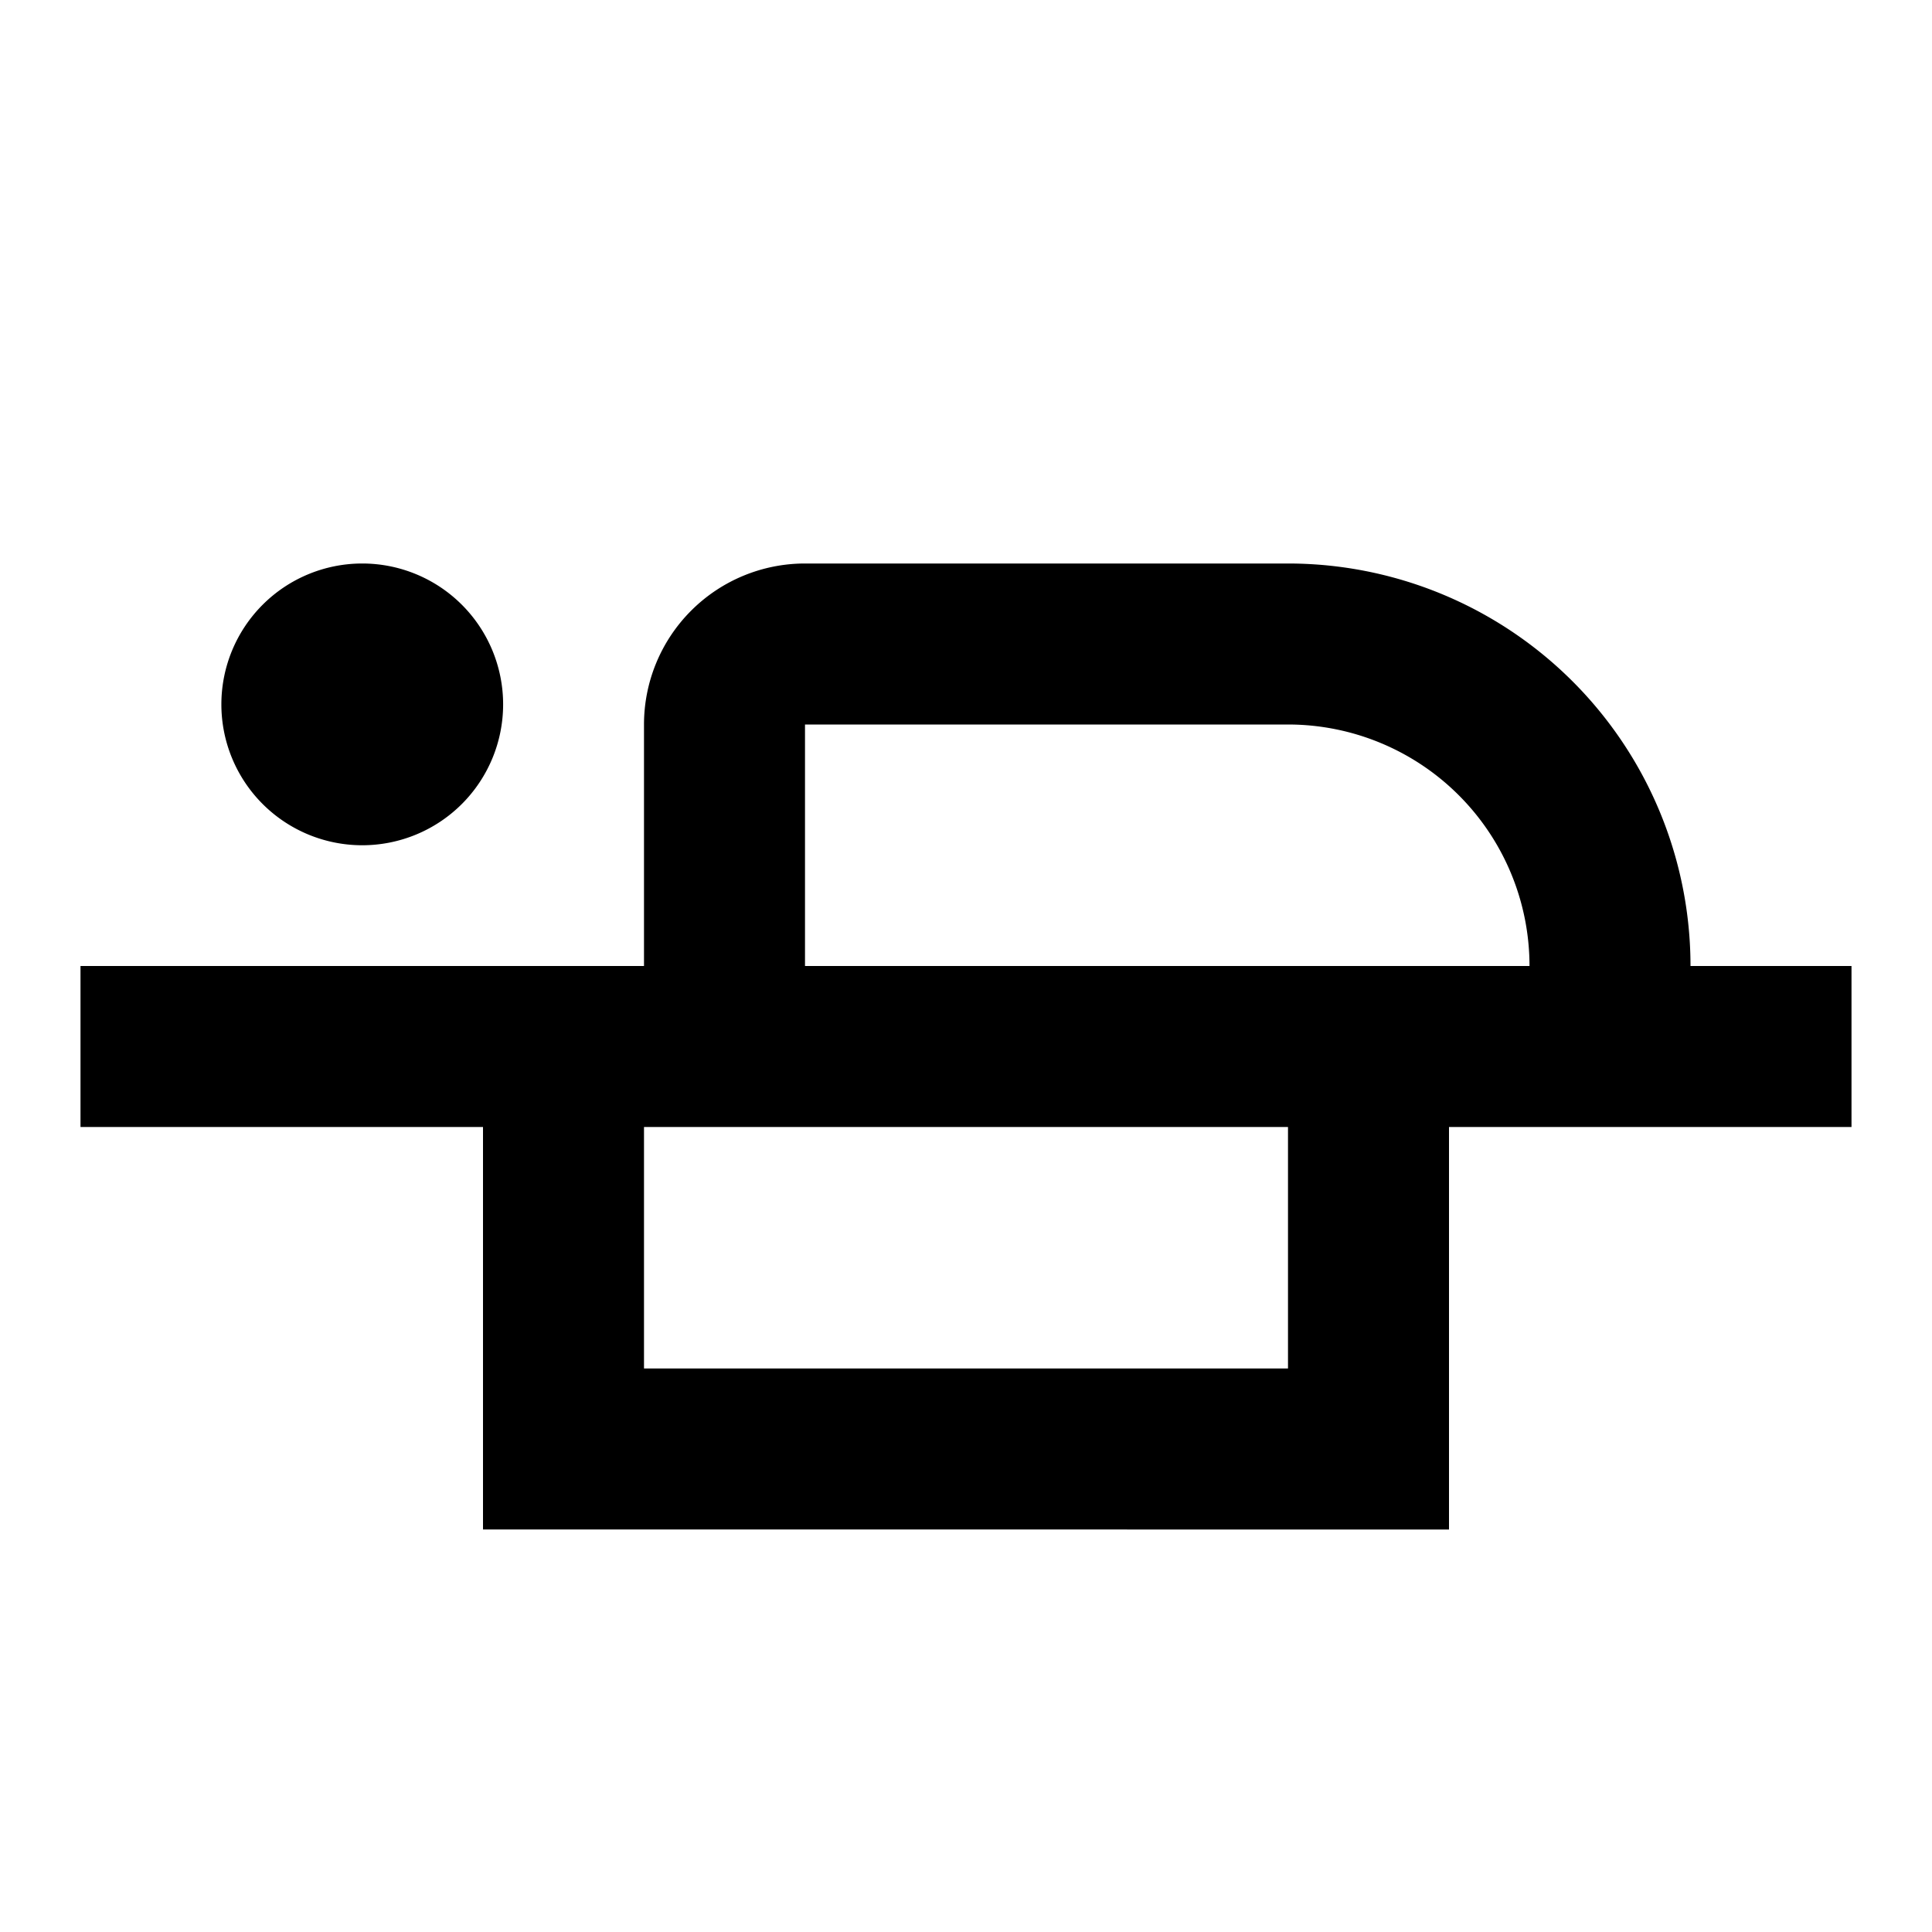<svg id="Layer_1" data-name="Layer 1" xmlns="http://www.w3.org/2000/svg" viewBox="0 0 24 24"><title>iconoteka_airline_seat_flat_b_s</title><path d="M21,12a5,5,0,0,0-5-5H10A2,2,0,0,0,8,9v3H1v2H6v5H18V14h5V12Zm-5,5H8V14h8Zm-6-5V9h6a3,3,0,0,1,3,3ZM4.5,10.5A1.75,1.75,0,1,0,2.75,8.75,1.75,1.75,0,0,0,4.5,10.5Z"/></svg>